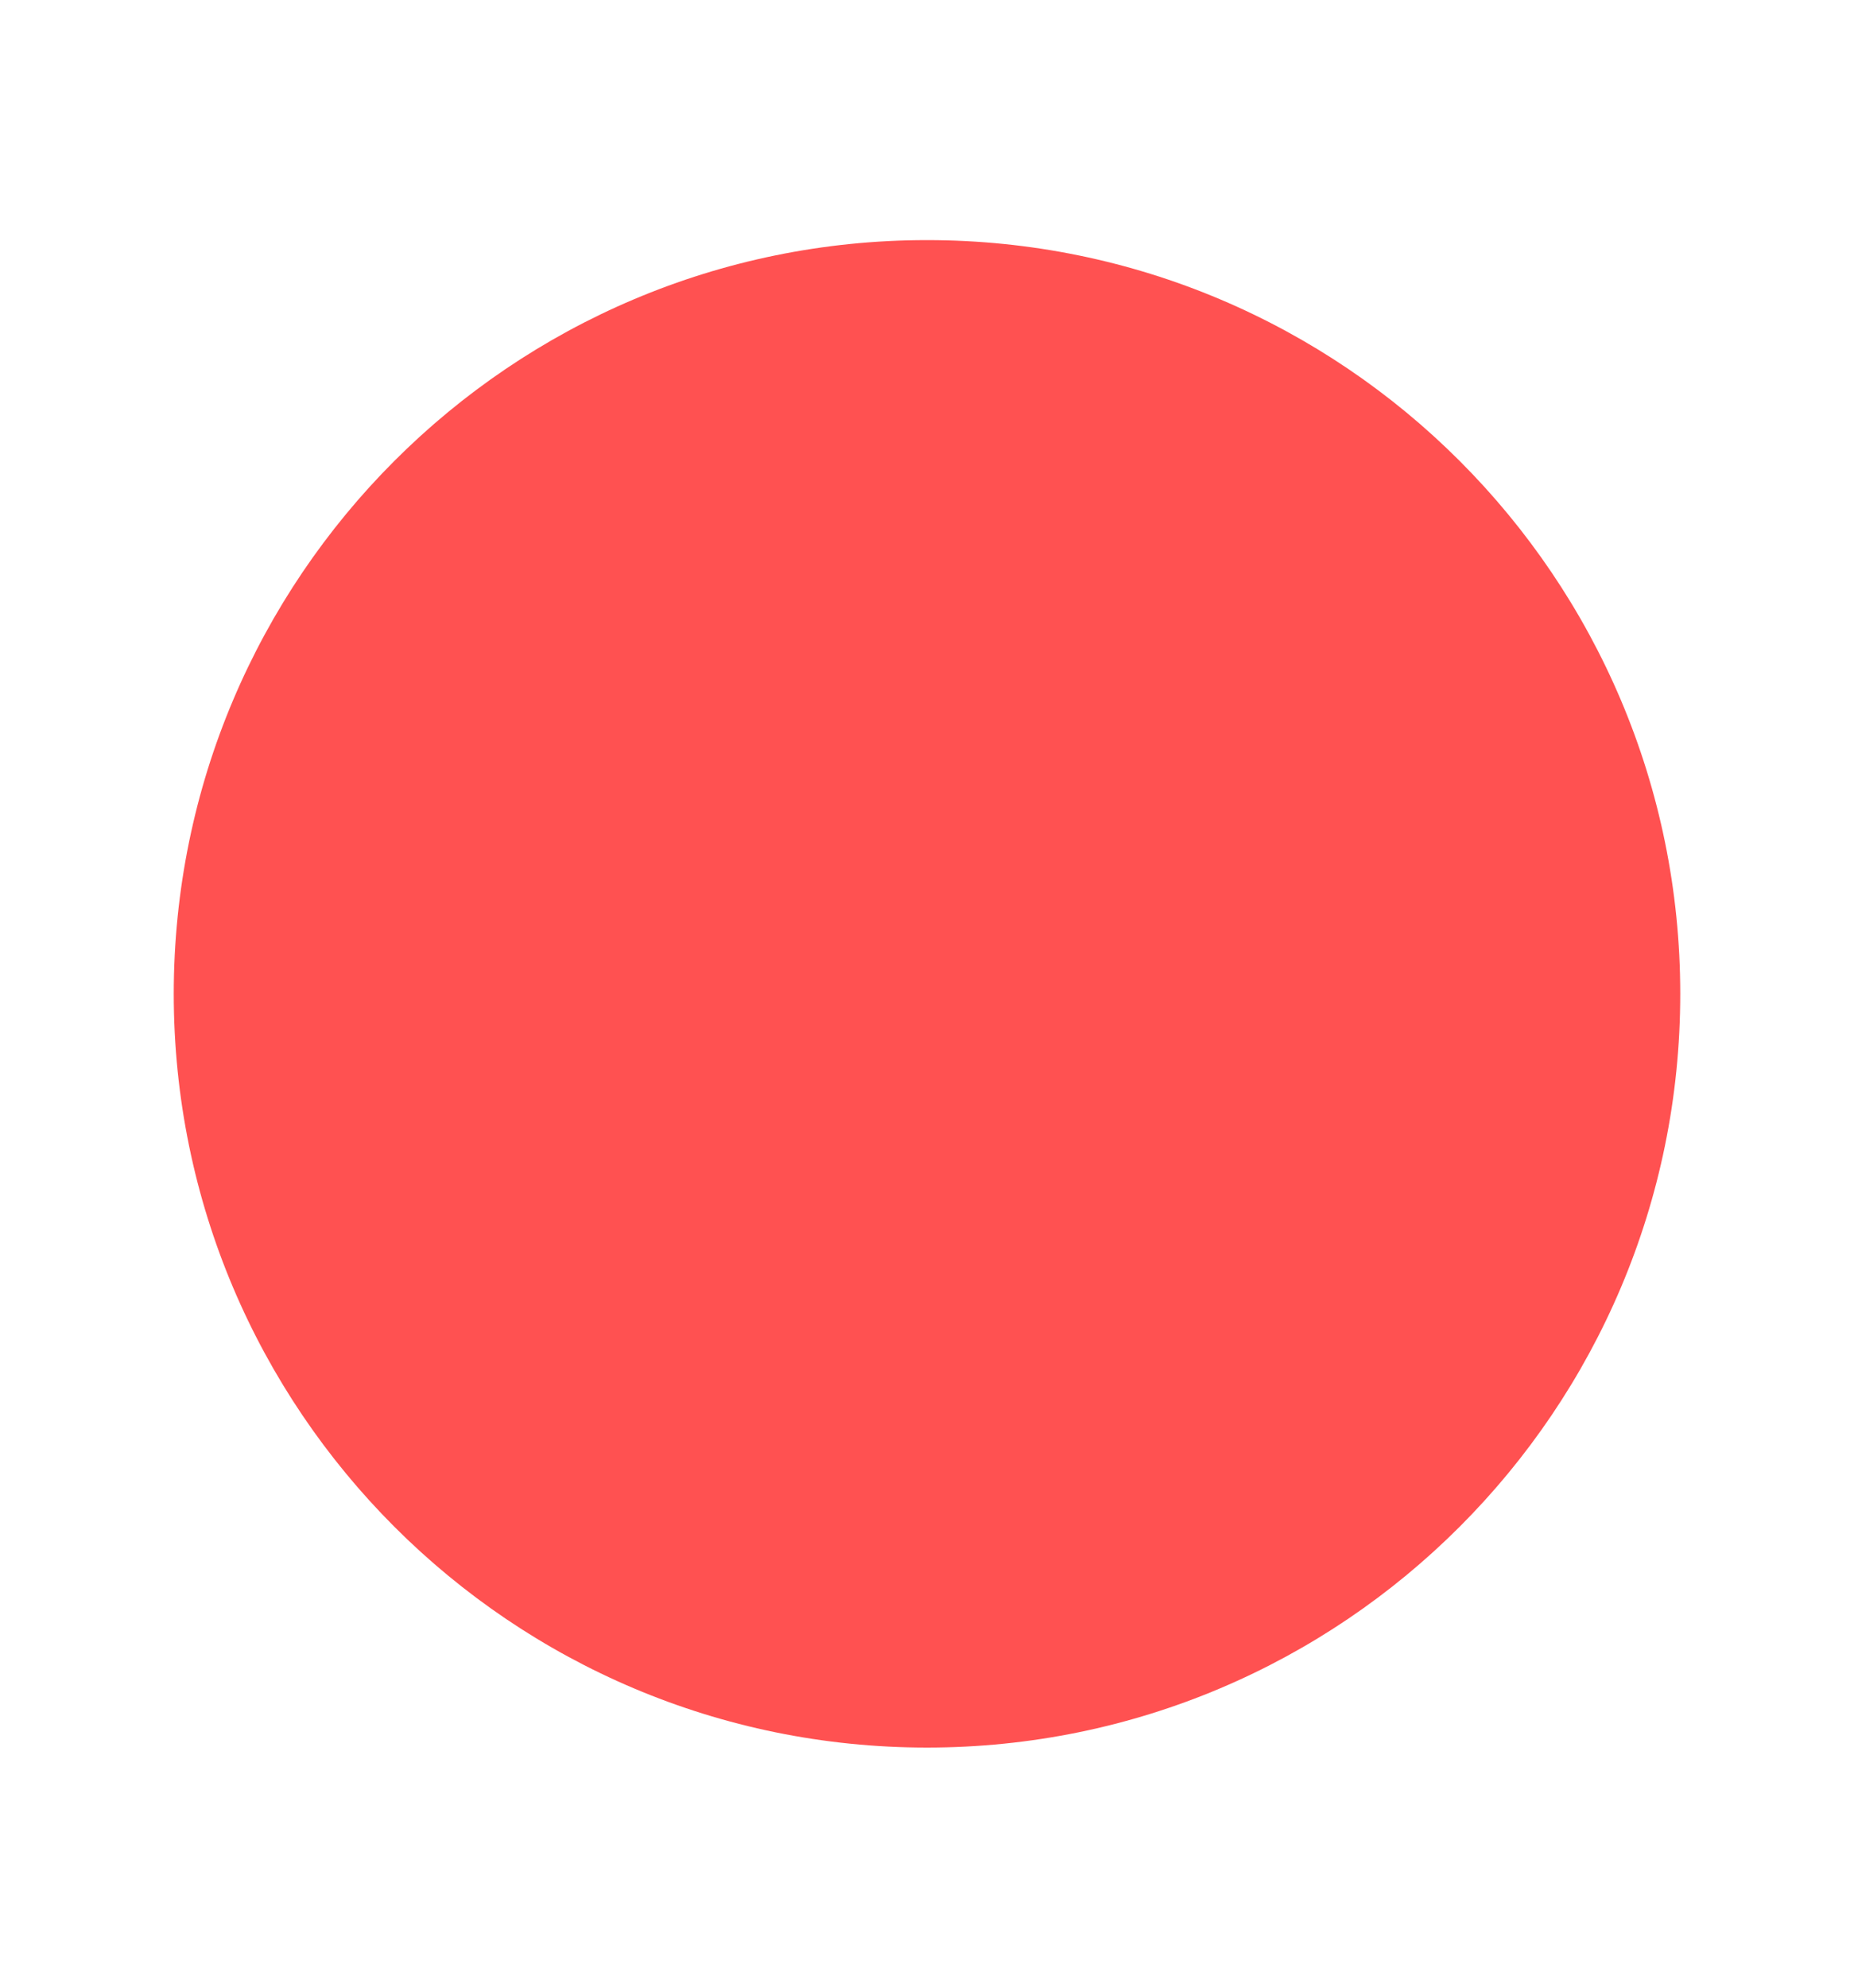 <svg width="14" height="15" viewBox="0 0 14 15" fill="none" xmlns="http://www.w3.org/2000/svg">
<path d="M7 13.188C10.141 13.188 12.688 10.641 12.688 7.5C12.688 4.359 10.141 1.812 7 1.812C3.859 1.812 1.312 4.359 1.312 7.5C1.312 10.641 3.859 13.188 7 13.188Z" fill="#FF5151"/>
</svg>
